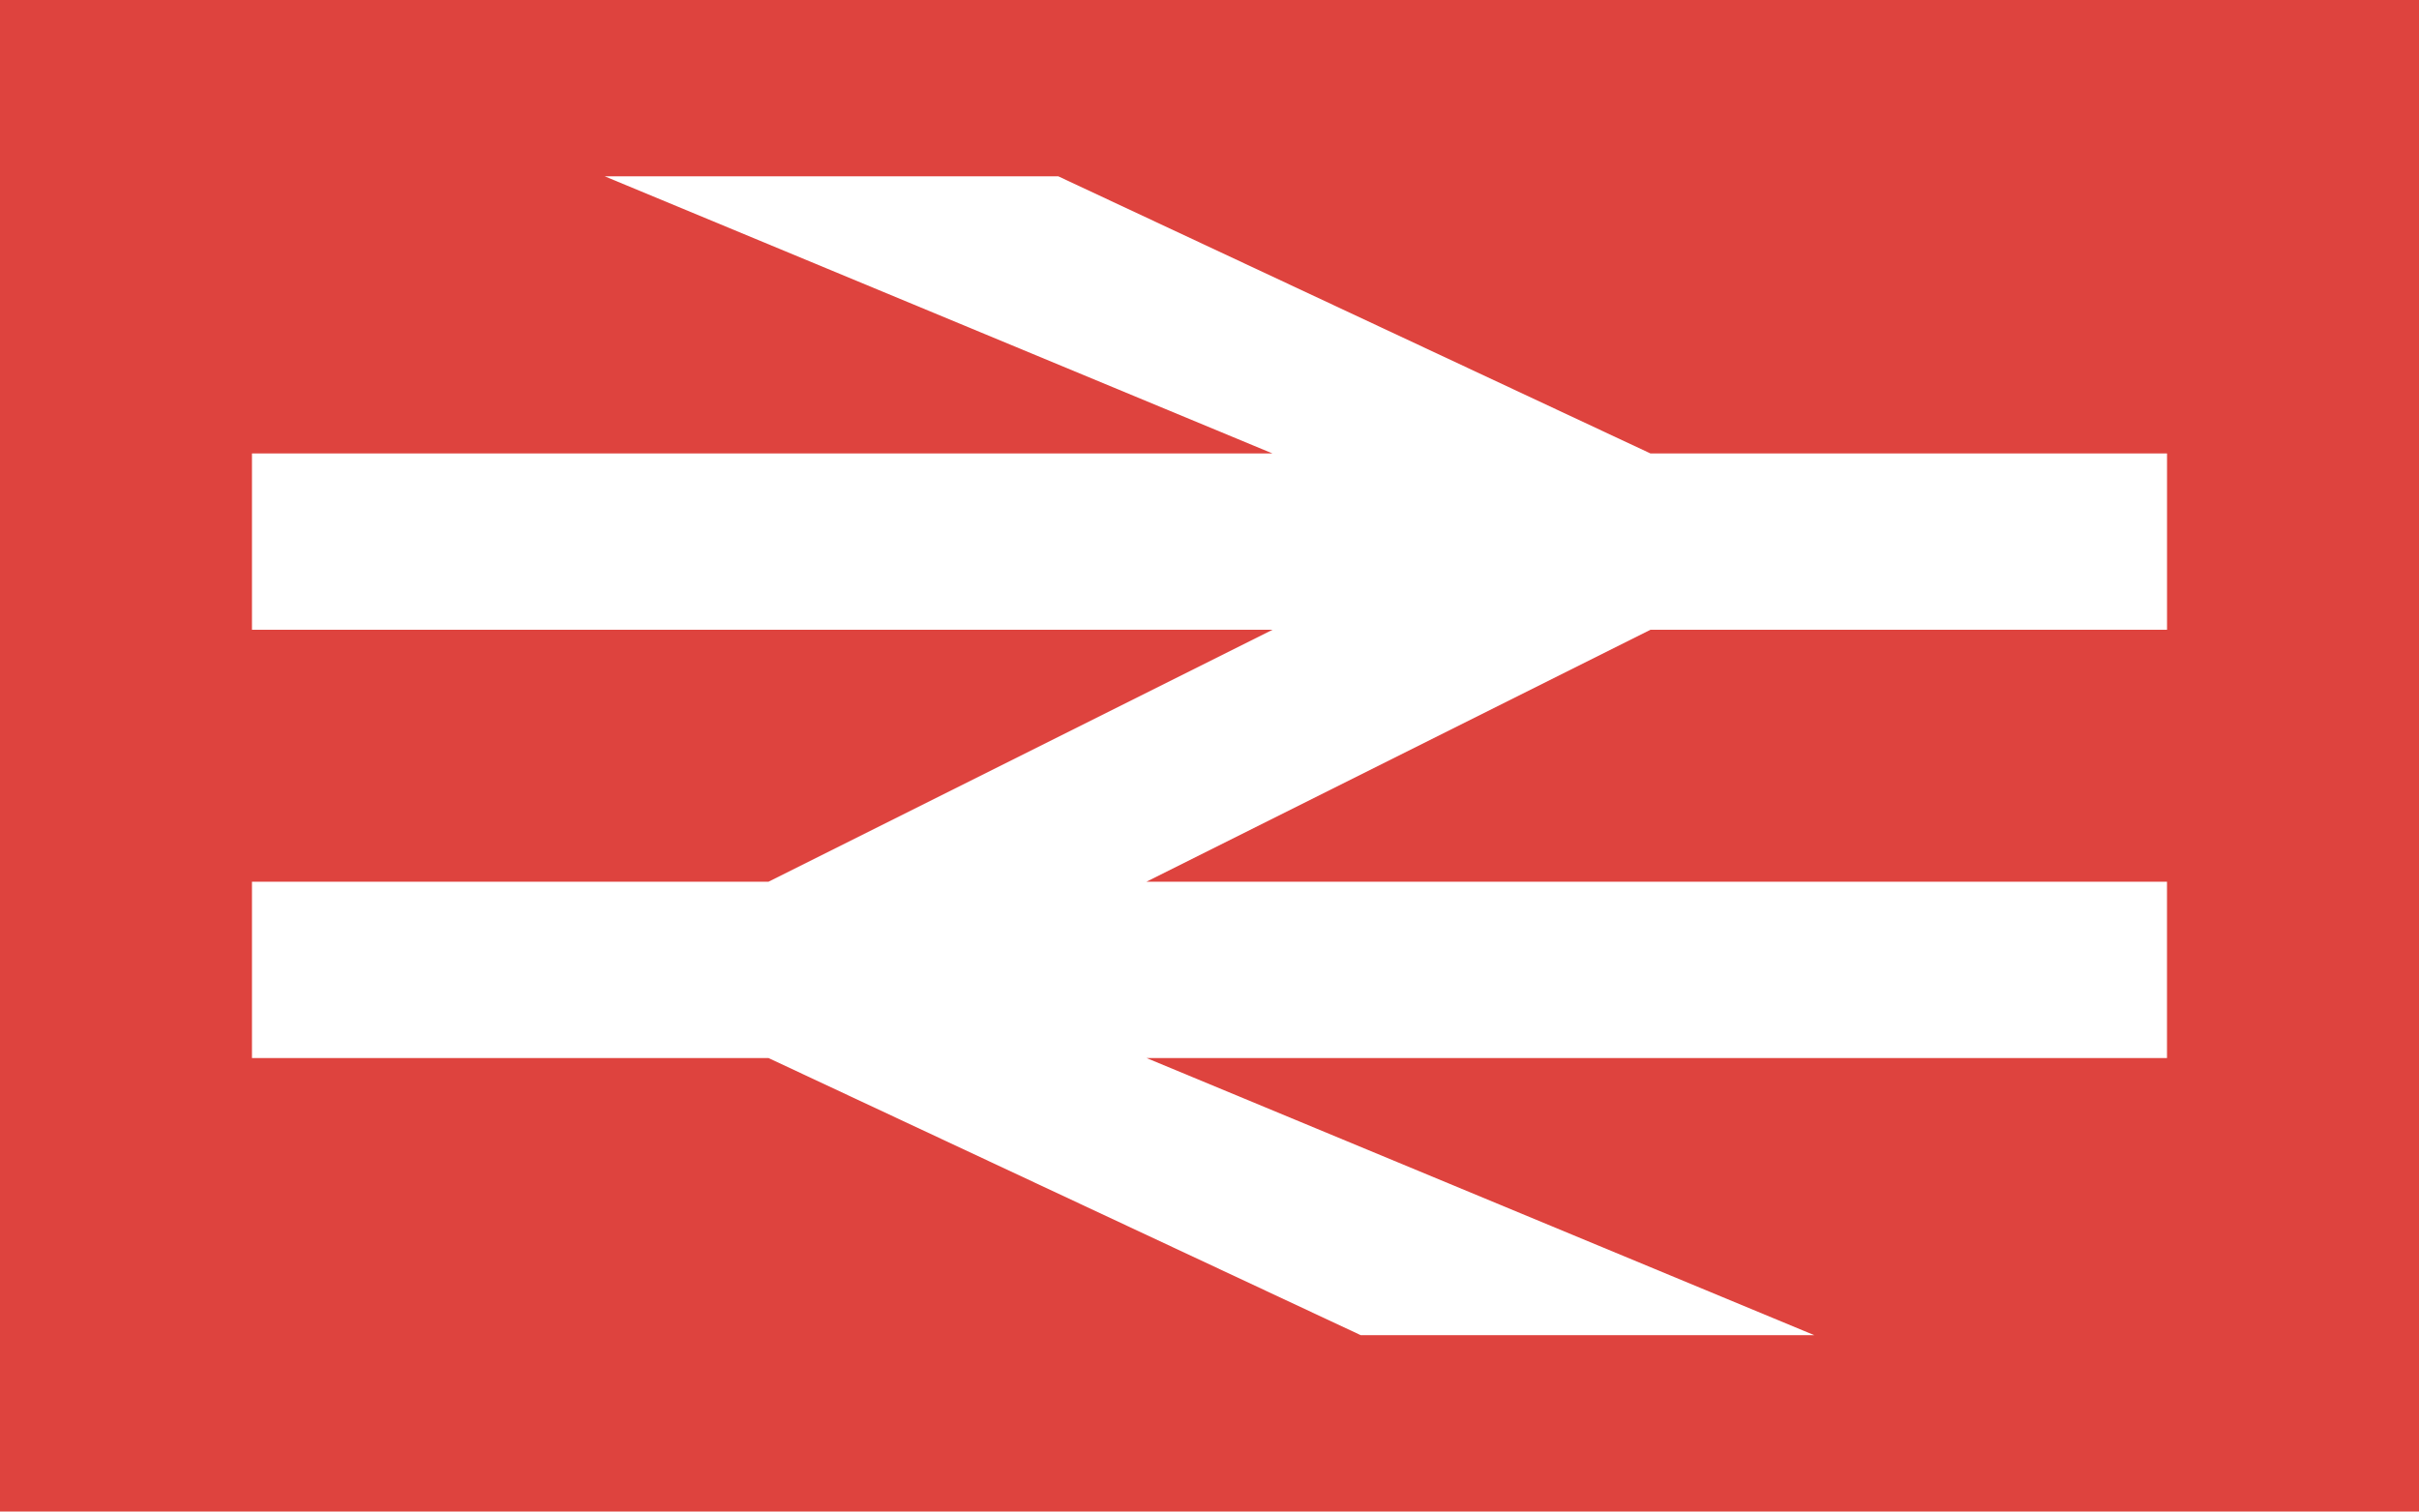 <?xml version="1.0" encoding="UTF-8" standalone="no"?>
<!-- Created with Inkscape (http://www.inkscape.org/) -->

<svg
   xmlns:dc="http://purl.org/dc/elements/1.1/"
   xmlns:cc="http://creativecommons.org/ns#"
   xmlns:rdf="http://www.w3.org/1999/02/22-rdf-syntax-ns#"
   xmlns:svg="http://www.w3.org/2000/svg"
   xmlns="http://www.w3.org/2000/svg"
   xmlns:sodipodi="http://sodipodi.sourceforge.net/DTD/sodipodi-0.dtd"
   xmlns:inkscape="http://www.inkscape.org/namespaces/inkscape"
   width="80mm"
   height="50mm"
   viewBox="0 0 80 50"
   version="1.1"
   id="svg8"
   sodipodi:docname="British_Rail_-_colour_reversed_logo.svg"
   inkscape:version="0.92.2 (5c3e80d, 2017-08-06)">
  <defs
     id="defs2" />
  <sodipodi:namedview
     id="base"
     pagecolor="#ffffff"
     bordercolor="#666666"
     borderopacity="1.0"
     inkscape:pageopacity="1"
     inkscape:pageshadow="2"
     inkscape:zoom="5.62"
     inkscape:cx="136.23465"
     inkscape:cy="152.569"
     inkscape:document-units="mm"
     inkscape:current-layer="layer1"
     inkscape:document-rotation="0"
     showgrid="true"
     inkscape:pagecheckerboard="false"
     objecttolerance="10000"
     inkscape:window-width="1366"
     inkscape:window-height="705"
     inkscape:window-x="-8"
     inkscape:window-y="-8"
     inkscape:window-maximized="1">
    <inkscape:grid
       type="xygrid"
       id="grid4269"
       spacingx="1.667"
       spacingy="1.667"
       empspacing="6"
       dotted="false"
       visible="true"
       units="mm" />
    <inkscape:grid
       type="xygrid"
       id="grid4271"
       dotted="true"
       spacingx="0.417"
       enabled="true"
       units="mm"
       spacingy="0.417"
       visible="true"
       empspacing="4" />
  </sodipodi:namedview>
  <g
     inkscape:label="Layer 1"
     inkscape:groupmode="layer"
     id="layer1"
     transform="translate(0,-247)">
    <rect
       style="opacity:1;fill:#de433e;fill-opacity:1;stroke:none;stroke-width:0.265;stroke-opacity:1"
       id="rect5152"
       width="80"
       height="50"
       x="1.0991208e-14"
       y="247" />
    <path
       style="opacity:1;fill:#ffffff;fill-opacity:1;fill-rule:evenodd;stroke:none;stroke-width:0.265px;stroke-linecap:butt;stroke-linejoin:miter;stroke-opacity:1"
       d="m 71.667,262 1.43e-4,5.833 H 54.583 l -16.667,8.333 h 33.75 l -1.43e-4,5.833 H 37.917 l 22.083,9.167 H 45 L 25.417,282 H 8.333 V 276.166 H 25.417 l 16.667,-8.333 H 8.333 l -1.69e-5,-5.833 33.75,-2.1e-4 -22.083,-9.167 h 15 l 19.583,9.167 z"
       id="path4275"
       inkscape:connector-curvature="0"
       sodipodi:nodetypes="ccccccccccccccccccccc" />
  </g>
</svg>
